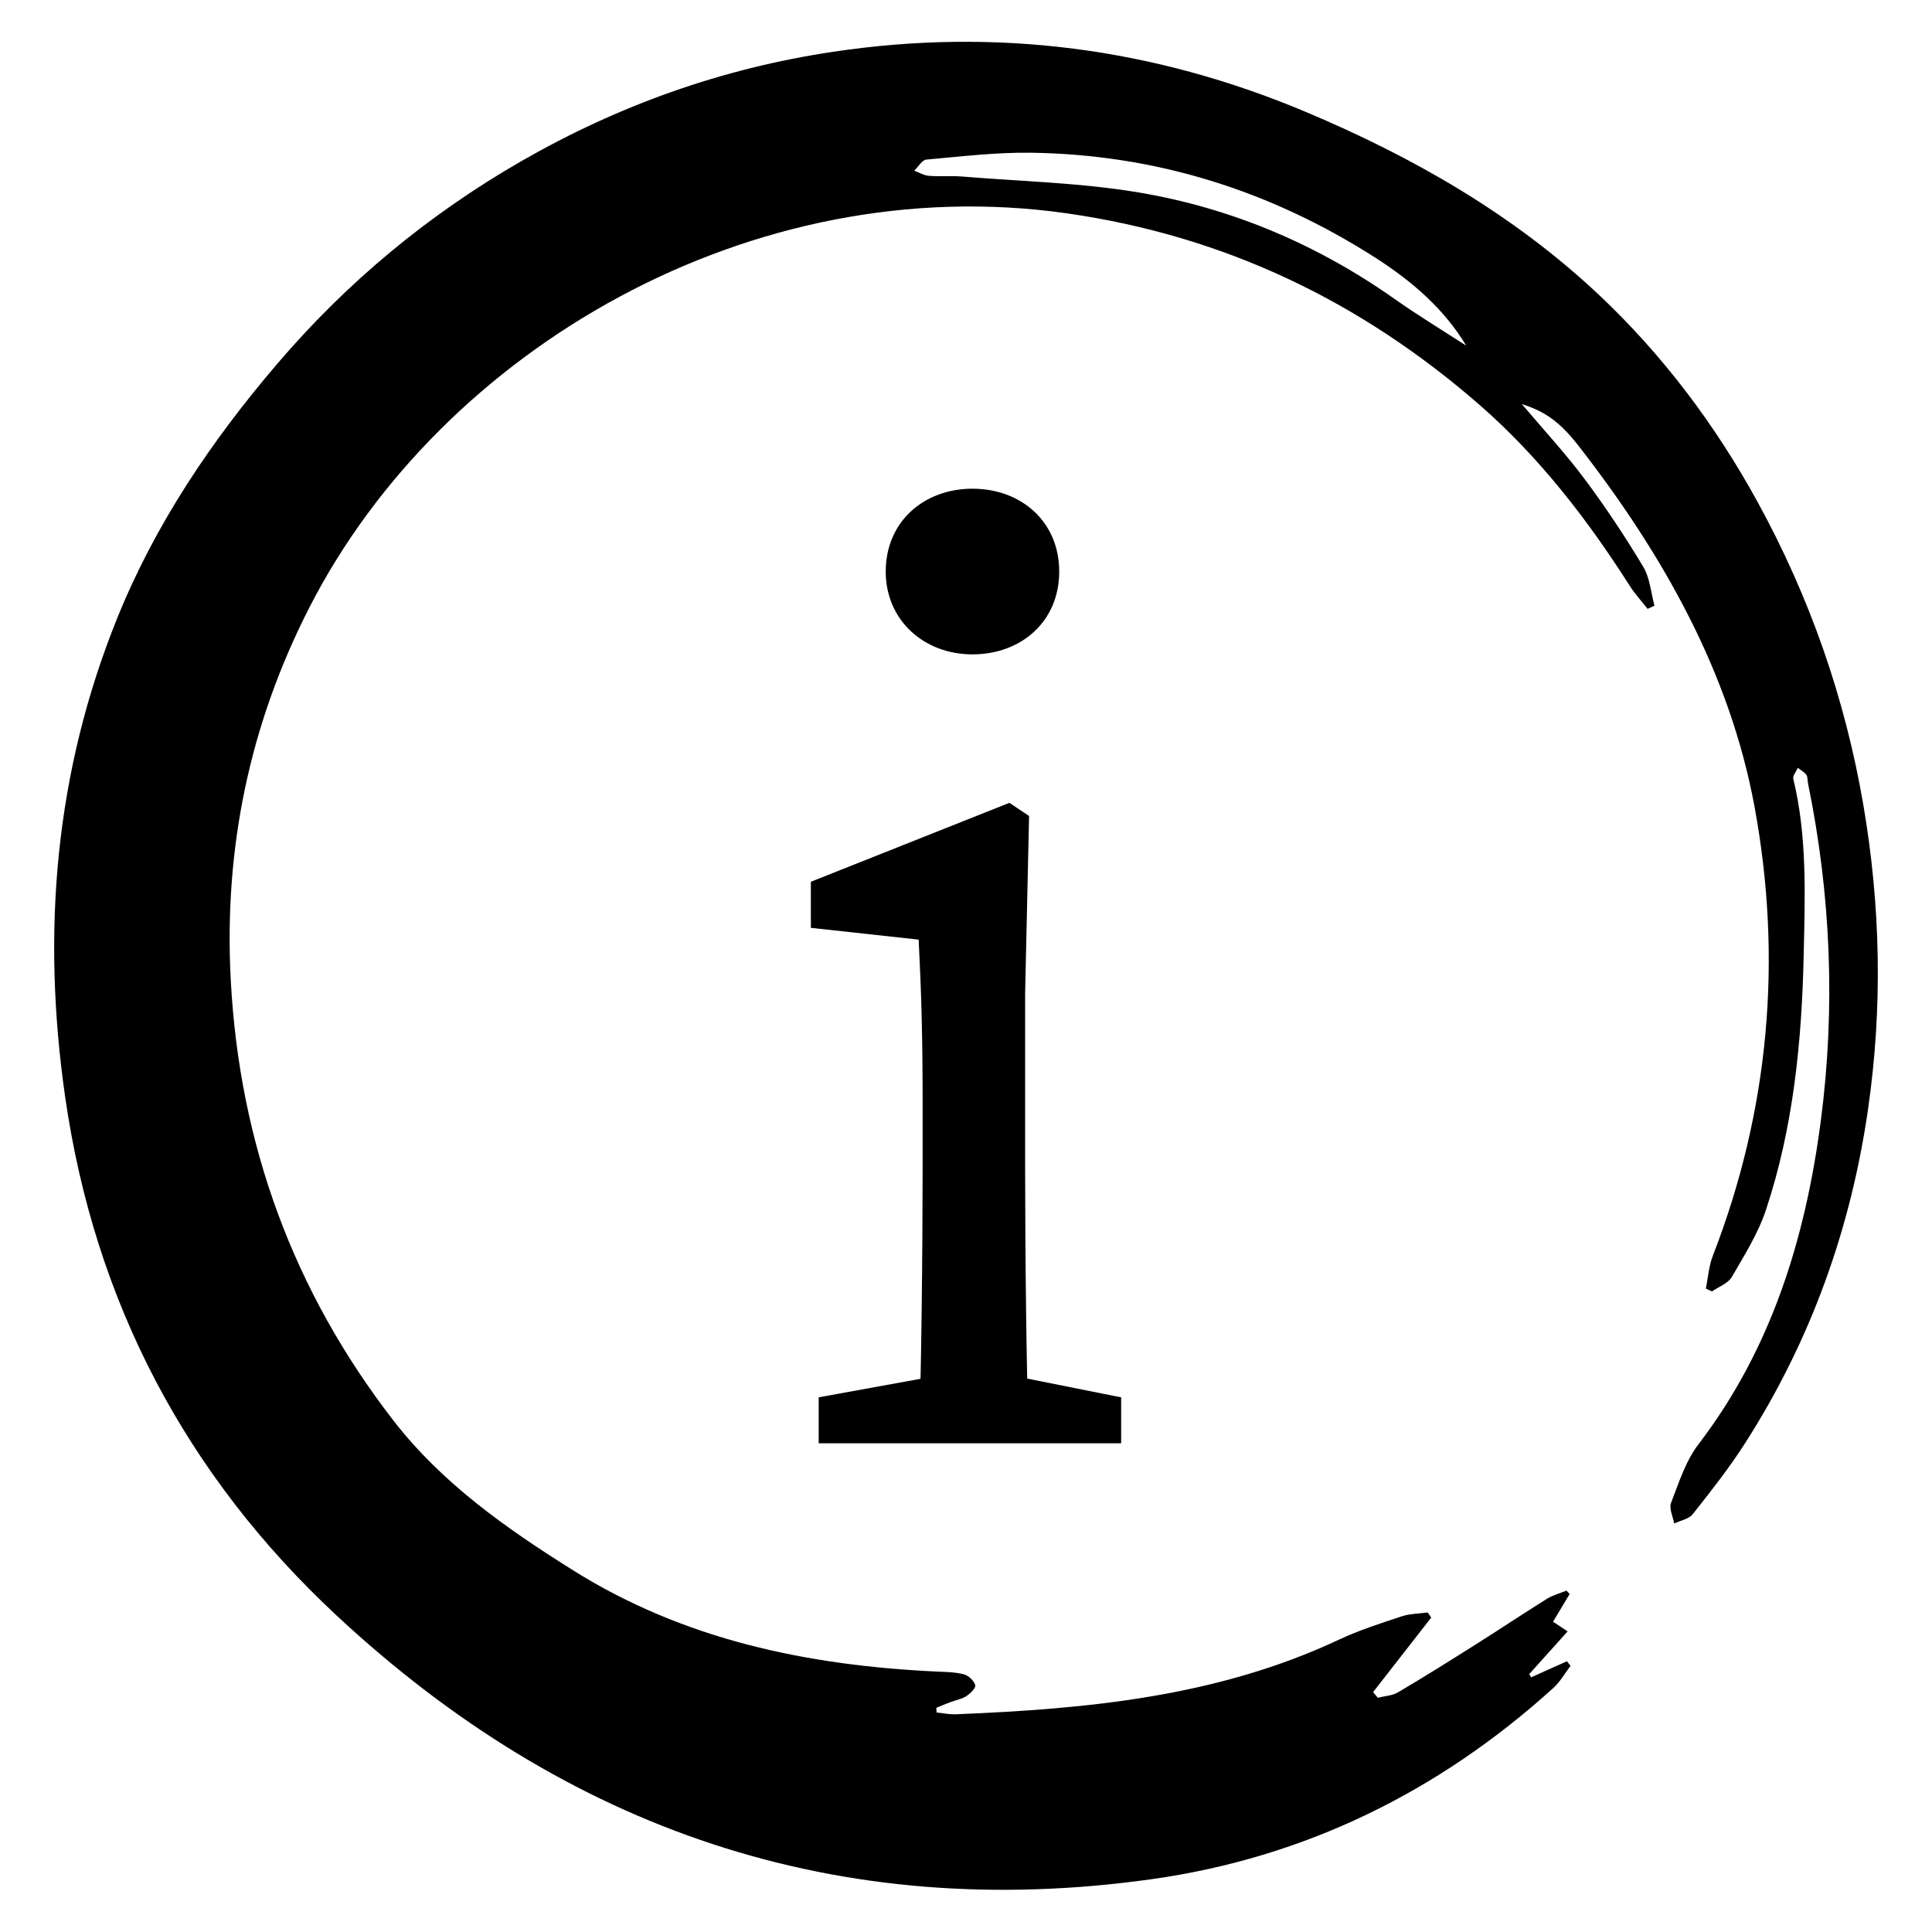 <?xml version="1.0" encoding="UTF-8"?>
<svg id="About" xmlns="http://www.w3.org/2000/svg" viewBox="0 0 200 200">
  <path d="m96.92,177.27c.69.07,1.37.22,2.06.19,13.6-.55,27.05-1.82,39.62-7.72,2.09-.98,4.31-1.69,6.51-2.42.85-.28,1.79-.27,2.69-.4.12.18.24.35.36.53-2.01,2.57-4.01,5.15-6.02,7.72.16.19.33.39.49.58.71-.18,1.5-.21,2.11-.57,2.71-1.6,5.37-3.27,8.03-4.95,2.46-1.55,4.88-3.17,7.35-4.71.62-.39,1.36-.58,2.04-.86.11.12.22.24.33.35-.55.92-1.1,1.84-1.72,2.87.43.29.9.59,1.51,1-1.38,1.53-2.67,2.98-3.97,4.42.06.11.13.23.19.34,1.24-.56,2.47-1.11,3.71-1.67.12.16.25.32.37.48-.59.77-1.07,1.65-1.78,2.29-11.87,10.75-25.73,17.56-41.56,19.79-32.45,4.56-60.56-5.12-84.35-27.25-15.61-14.52-25.1-32.5-28.15-53.76-2.44-17.01-1.07-33.56,5.41-49.57,3.95-9.75,9.77-18.36,16.56-26.3,7.2-8.43,15.64-15.44,25.28-20.98,10.06-5.78,20.79-9.6,32.26-11.31,16.87-2.53,33.17-.4,48.89,6.21,11.15,4.69,21.55,10.64,30.4,18.97,6.62,6.24,12.05,13.47,16.42,21.45,5.38,9.82,9.04,20.28,10.93,31.32,1.79,10.45,2.01,20.92.5,31.44-1.79,12.48-5.96,24.07-12.76,34.68-1.63,2.55-3.52,4.94-5.4,7.32-.4.51-1.27.65-1.92.96-.13-.72-.55-1.56-.32-2.14.81-2.09,1.51-4.34,2.85-6.08,7.57-9.91,11.06-21.34,12.65-33.46,1.53-11.72,1.04-23.39-1.33-34.97-.06-.29-.02-.65-.17-.86-.22-.29-.58-.48-.88-.71-.17.38-.54.81-.47,1.13,1.45,5.98,1.21,12.06,1.08,18.12-.19,9-1.06,17.95-3.92,26.54-.81,2.43-2.23,4.68-3.53,6.92-.39.67-1.35,1-2.05,1.49-.21-.1-.42-.2-.63-.3.23-1.13.31-2.33.72-3.39,5.86-15.09,7.22-30.76,4.32-46.48-2.57-13.93-9.51-26.17-18.19-37.33-2.06-2.65-3.62-3.63-5.9-4.36,2.26,2.67,4.54,5.13,6.53,7.8,2.16,2.9,4.17,5.93,6.03,9.03.7,1.16.8,2.68,1.17,4.04-.24.11-.47.22-.71.33-.63-.8-1.33-1.56-1.87-2.42-4.37-6.85-9.3-13.24-15.44-18.62-12.35-10.79-26.49-17.58-42.84-19.91-32.49-4.62-64.65,13.99-78.37,40.78-6.21,12.12-8.88,25.02-8.15,38.62.9,16.94,6.46,32.17,16.85,45.59,5.04,6.5,11.66,11.14,18.54,15.46,11.53,7.24,24.32,9.88,37.69,10.51.95.04,1.92.05,2.83.29.47.13,1.03.66,1.16,1.12.08.28-.52.87-.93,1.14-.49.31-1.11.41-1.66.62-.49.18-.96.39-1.44.58,0,.15.01.3.02.46Zm54.88-141.46c-2.35-3.91-5.7-6.74-9.42-9.13-10.87-6.96-22.75-10.69-35.66-10.87-3.6-.05-7.22.39-10.82.71-.45.04-.84.75-1.26,1.15.5.18.99.49,1.51.53,1.12.09,2.26-.02,3.39.07,6.15.51,12.37.64,18.44,1.67,9.59,1.63,18.43,5.39,26.42,11.03,2.41,1.7,4.94,3.23,7.41,4.83Z"/>
  <path d="m95.1,149.41c.27-6.12.41-20.15.41-28.59v-6.4c0-7.49-.14-11.71-.41-17.15l-11.16-1.22v-4.77l20.55-8.17,2.04,1.36-.41,18.38v17.97c0,8.44.14,22.46.41,28.59h-11.43Zm20.96-4.76v4.76h-31.31v-4.76l14.97-2.72h2.72l13.61,2.72Zm-24.37-85.48c0-5.17,3.95-8.58,8.98-8.58s8.98,3.4,8.98,8.58-3.95,8.57-8.98,8.57-8.98-3.54-8.98-8.57Z"/>
</svg>